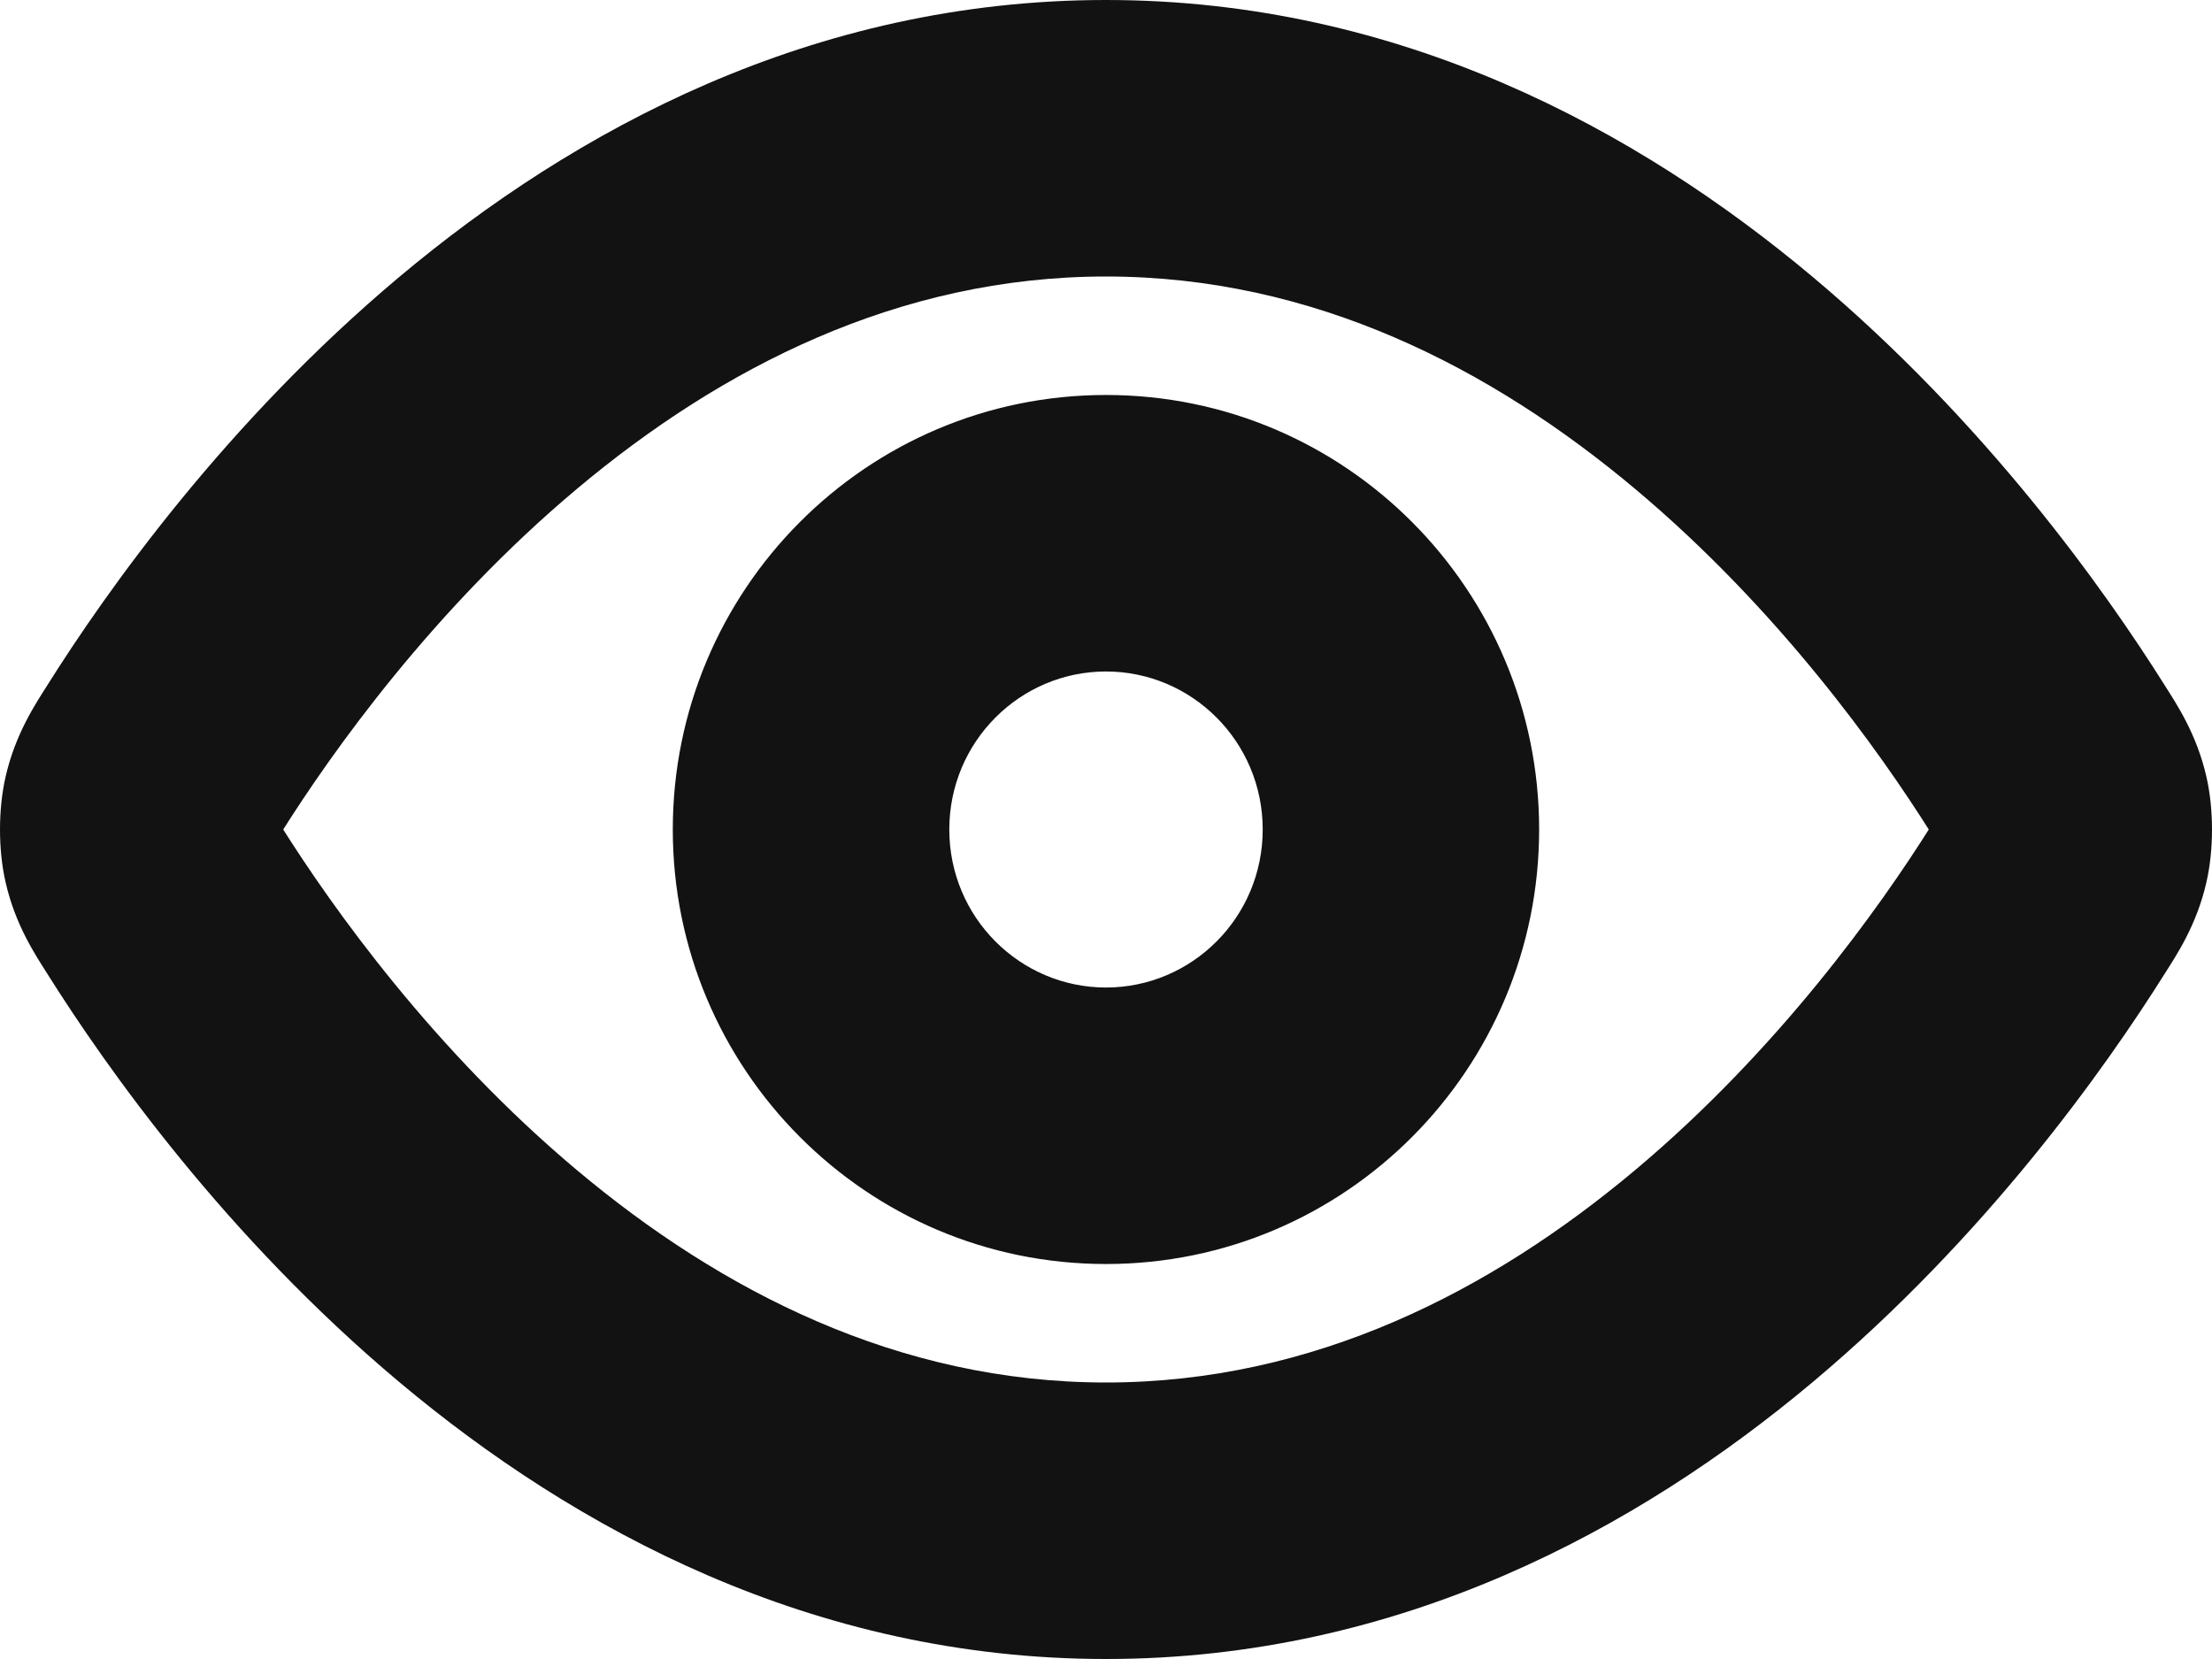 <svg width="32" height="24" viewBox="0 0 32 24" fill="none" xmlns="http://www.w3.org/2000/svg" xmlns:xlink="http://www.w3.org/1999/xlink">
<path d="M29.625,10.981L31.318,9.917L29.625,10.981ZM29.969,11.681L28.02,12.126L29.969,11.681ZM29.625,13.019L27.932,11.954L29.625,13.019ZM29.969,12.319L28.02,11.874L29.969,12.319ZM2.375,10.981L4.068,12.046L2.375,10.981ZM2.031,11.681L3.98,12.126L2.031,11.681ZM2.375,13.019L0.682,14.083L2.375,13.019ZM2.031,12.319L3.98,11.874L2.031,12.319ZM4.068,12.046C4.809,10.868 6.271,8.812 8.35,7.069C10.425,5.329 12.991,4 16,4L16,0C11.749,0 8.303,1.888 5.78,4.003C3.262,6.115 1.542,8.549 0.682,9.917L4.068,12.046ZM16,4C19.009,4 21.575,5.329 23.65,7.069C25.729,8.812 27.191,10.868 27.932,12.046L31.318,9.917C30.458,8.549 28.738,6.115 26.22,4.003C23.697,1.888 20.251,0 16,0L16,4ZM27.932,11.954C27.191,13.132 25.729,15.188 23.65,16.931C21.575,18.671 19.009,20 16,20L16,24C20.251,24 23.697,22.112 26.22,19.997C28.738,17.886 30.458,15.451 31.318,14.083L27.932,11.954ZM16,20C12.991,20 10.425,18.671 8.35,16.931C6.271,15.188 4.809,13.132 4.068,11.954L0.682,14.083C1.542,15.451 3.262,17.886 5.78,19.997C8.303,22.112 11.749,24 16,24L16,20ZM27.932,12.046C27.956,12.085 27.977,12.118 27.996,12.148C28.014,12.178 28.029,12.202 28.041,12.222C28.066,12.263 28.074,12.277 28.073,12.276C28.071,12.272 28.06,12.25 28.047,12.216C28.034,12.181 28.025,12.149 28.02,12.126L31.919,11.236C31.777,10.612 31.48,10.174 31.318,9.917L27.932,12.046ZM31.318,14.083C31.48,13.826 31.777,13.389 31.919,12.764L28.02,11.874C28.025,11.851 28.034,11.819 28.047,11.784C28.06,11.75 28.071,11.728 28.073,11.724C28.074,11.723 28.066,11.737 28.041,11.778C28.029,11.798 28.014,11.822 27.996,11.852C27.977,11.882 27.956,11.915 27.932,11.954L31.318,14.083ZM28.02,12.126C28.006,12.065 28.002,12.027 28.001,12.018C28,12.01 28,12.006 28,12.004C28,12.002 28,12.001 28,12C28,11.999 28,11.998 28,11.996C28,11.994 28,11.99 28.001,11.982C28.002,11.973 28.006,11.935 28.02,11.874L31.919,12.764C32.027,12.293 32.027,11.707 31.919,11.236L28.02,12.126ZM0.682,9.917C0.52,10.174 0.223,10.612 0.081,11.236L3.98,12.126C3.975,12.149 3.966,12.181 3.953,12.216C3.94,12.25 3.929,12.272 3.927,12.276C3.926,12.277 3.934,12.263 3.959,12.222C3.971,12.202 3.986,12.178 4.004,12.148C4.023,12.118 4.044,12.085 4.068,12.046L0.682,9.917ZM4.068,11.954C4.044,11.915 4.023,11.882 4.004,11.852C3.986,11.822 3.971,11.798 3.959,11.778C3.934,11.737 3.926,11.723 3.927,11.724C3.929,11.728 3.94,11.75 3.953,11.784C3.966,11.819 3.975,11.851 3.98,11.874L0.081,12.764C0.223,13.389 0.52,13.826 0.682,14.083L4.068,11.954ZM0.081,11.236C-0.027,11.707 -0.027,12.293 0.081,12.764L3.98,11.874C3.994,11.935 3.998,11.973 3.999,11.982C4,11.99 4,11.994 4,11.996C4,11.998 4,11.999 4,12C4,12.001 4,12.002 4,12.004C4,12.006 4,12.01 3.999,12.018C3.998,12.027 3.994,12.065 3.98,12.126L0.081,11.236ZM18.267,12C18.267,13.271 17.243,14.286 16,14.286L16,18.286C19.469,18.286 22.266,15.463 22.266,12L18.267,12ZM16,14.286C14.757,14.286 13.733,13.271 13.733,12L9.733,12C9.733,15.463 12.531,18.286 16,18.286L16,14.286ZM13.733,12C13.733,10.729 14.757,9.714 16,9.714L16,5.714C12.531,5.714 9.733,8.537 9.733,12L13.733,12ZM16,9.714C17.243,9.714 18.267,10.729 18.267,12L22.266,12C22.266,8.537 19.469,5.714 16,5.714L16,9.714Z" fill="#121212"/>
</svg>
